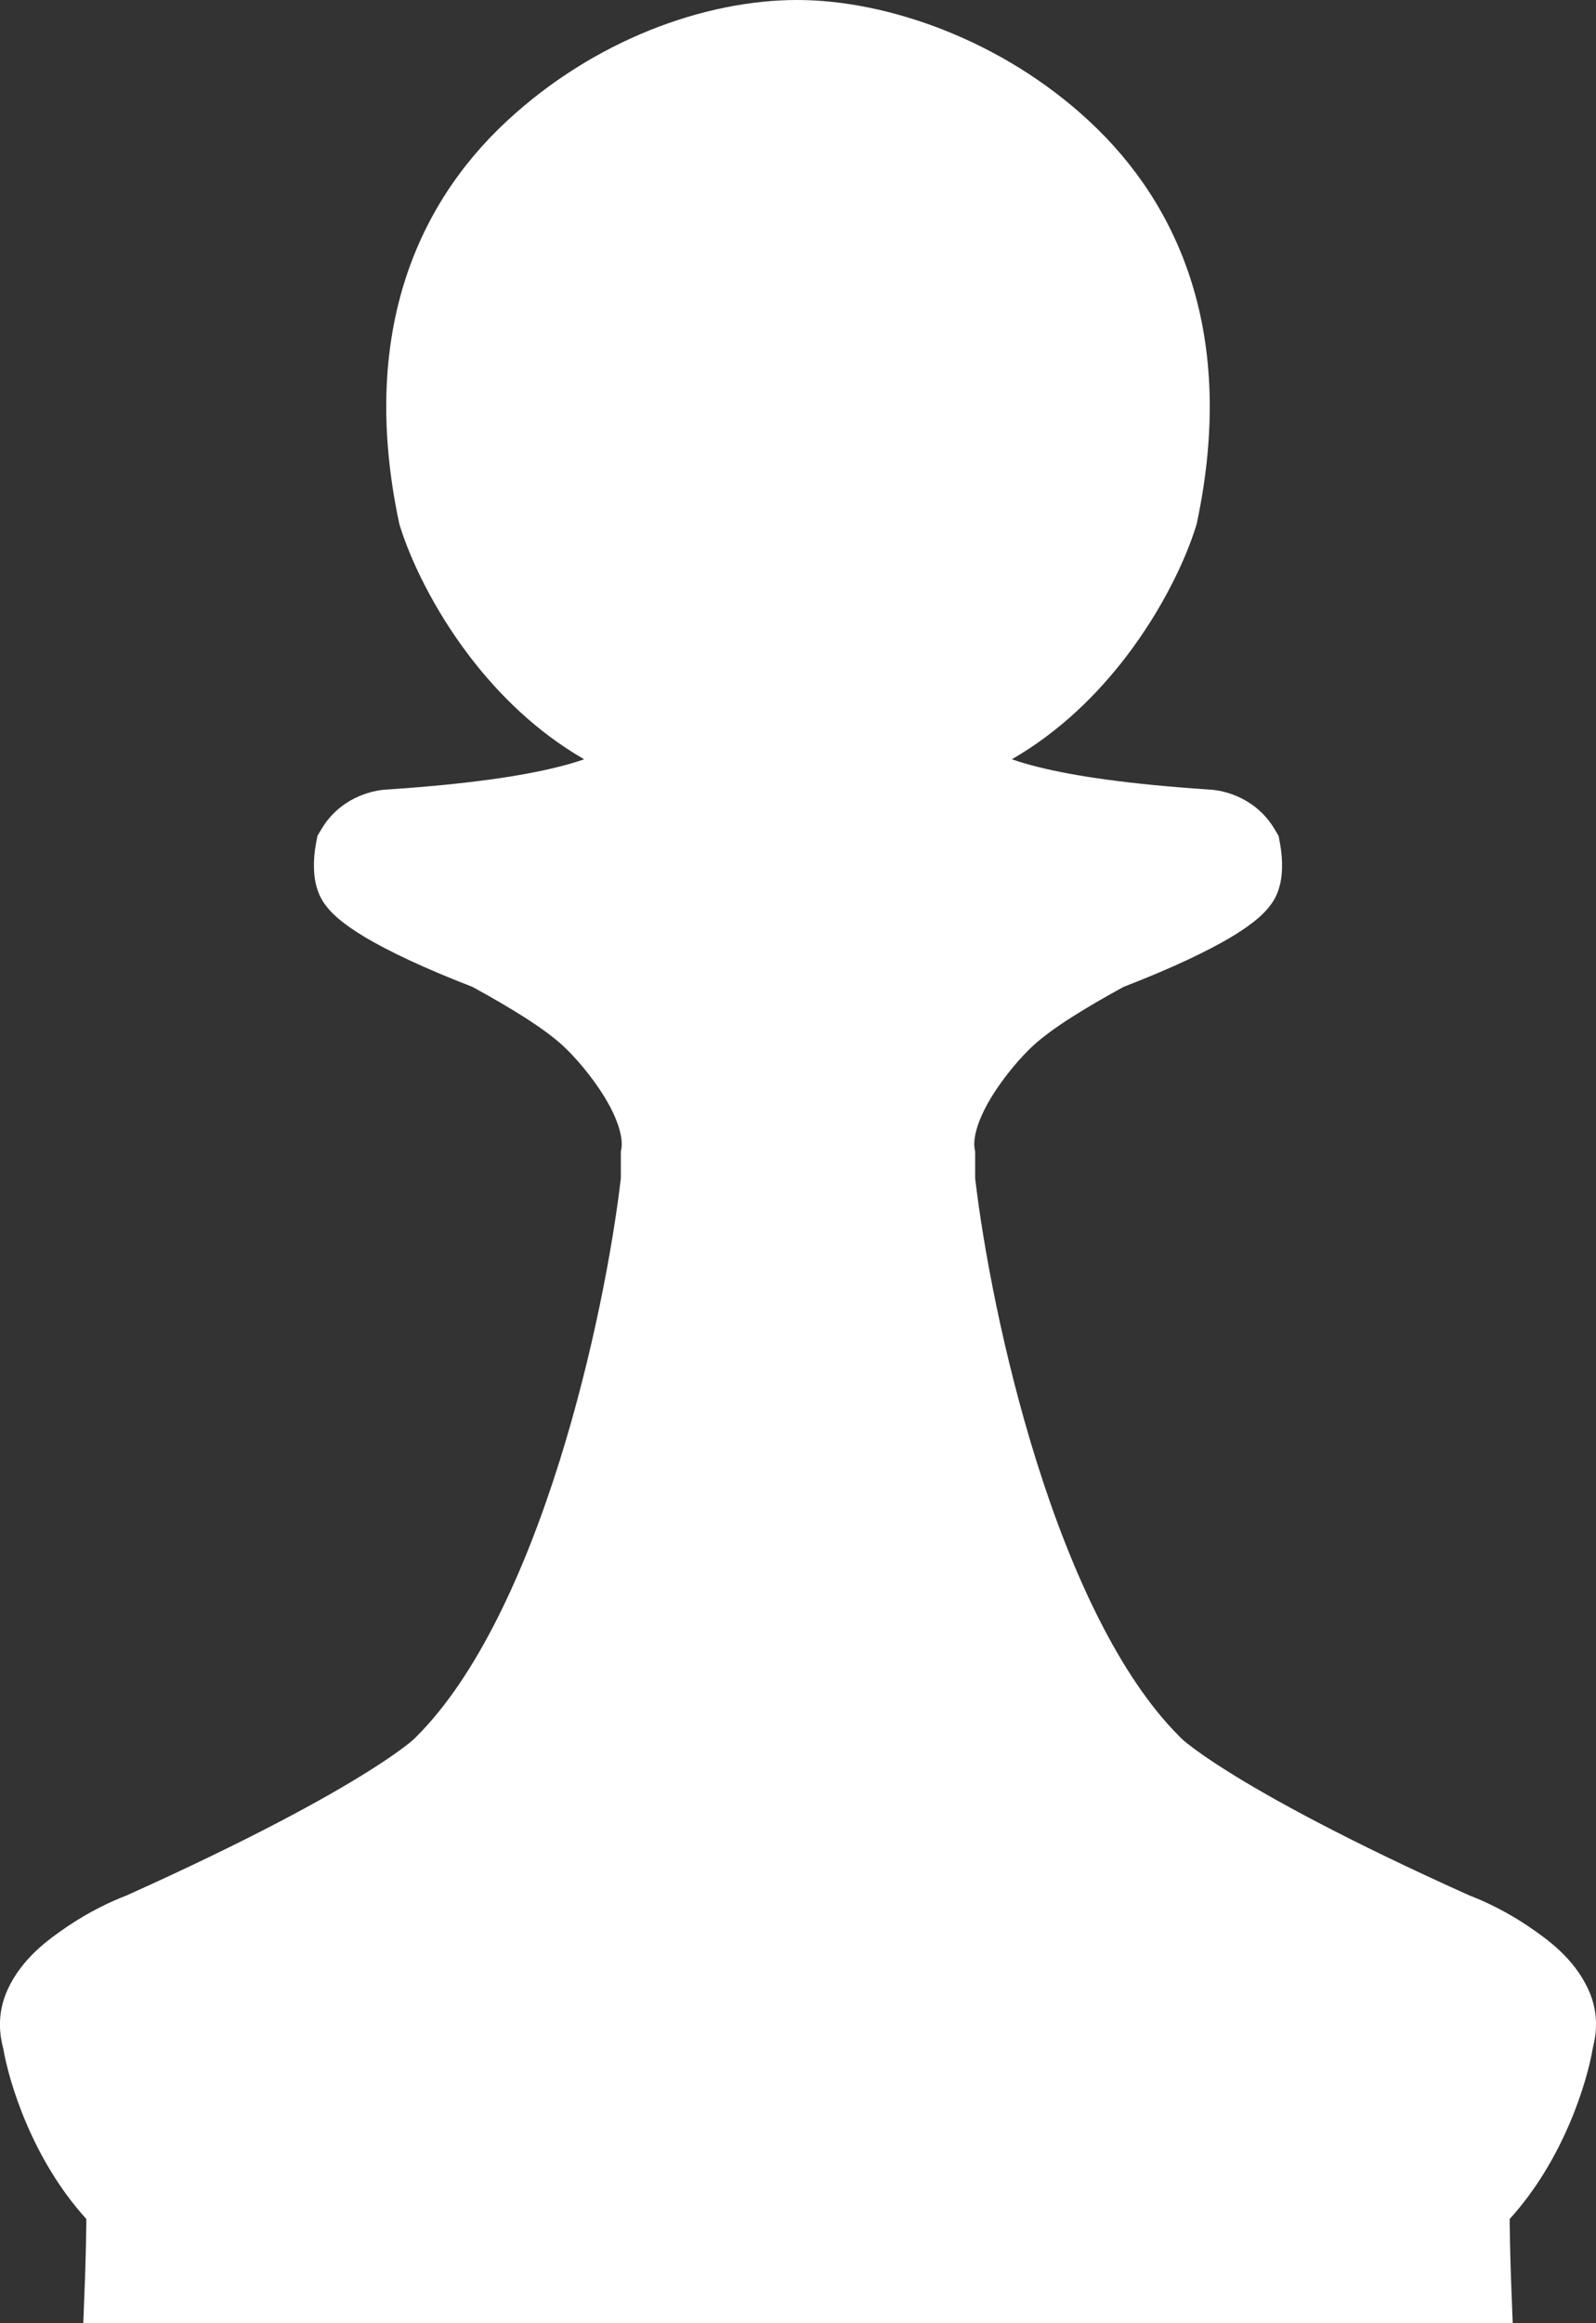 <svg width="11" height="16" viewBox="0 0 11 16" fill="none" xmlns="http://www.w3.org/2000/svg">
<rect x="0" y="0" width="11" height="16" fill="#333333" stroke="none"/>
<path d="M0.022 14.106L0.019 14.096C0.006 14.038 -0.031 13.882 0.054 13.699C0.154 13.484 0.336 13.355 0.464 13.268C0.611 13.168 0.764 13.095 0.87 13.055C1.729 12.669 2.242 12.385 2.534 12.202C2.681 12.11 2.771 12.044 2.82 12.005C2.837 11.992 2.847 11.982 2.858 11.972L2.859 11.971L2.873 11.957C3.285 11.545 3.614 10.834 3.854 10.071C4.088 9.327 4.225 8.578 4.279 8.115V7.932L4.283 7.909C4.294 7.838 4.264 7.715 4.167 7.556C4.076 7.407 3.958 7.274 3.88 7.202C3.744 7.077 3.512 6.937 3.257 6.797C2.911 6.663 2.676 6.549 2.52 6.457C2.441 6.41 2.377 6.365 2.327 6.322C2.302 6.3 2.276 6.275 2.254 6.247C2.236 6.225 2.206 6.184 2.188 6.127C2.159 6.042 2.156 5.928 2.178 5.808L2.188 5.756L2.215 5.711C2.338 5.503 2.551 5.441 2.675 5.437C3.228 5.4 3.599 5.344 3.846 5.282C3.919 5.264 3.978 5.246 4.026 5.229C3.694 5.038 3.434 4.778 3.238 4.522C2.985 4.191 2.826 3.848 2.756 3.621L2.752 3.607L2.749 3.593C2.48 2.315 2.865 1.417 3.492 0.835C4.091 0.278 4.853 0 5.495 0C6.114 0 6.907 0.276 7.508 0.835C8.135 1.417 8.52 2.315 8.251 3.593L8.248 3.607L8.244 3.621C8.174 3.849 8.015 4.191 7.762 4.522C7.566 4.778 7.306 5.038 6.974 5.229C7.022 5.246 7.081 5.264 7.154 5.282C7.401 5.344 7.772 5.4 8.325 5.437C8.449 5.441 8.662 5.503 8.785 5.711L8.812 5.756L8.822 5.808C8.844 5.928 8.841 6.042 8.812 6.127C8.794 6.184 8.764 6.225 8.746 6.247C8.724 6.275 8.698 6.3 8.673 6.322C8.623 6.365 8.559 6.41 8.48 6.457C8.324 6.549 8.089 6.663 7.743 6.797C7.488 6.937 7.256 7.077 7.12 7.202C7.042 7.274 6.924 7.407 6.833 7.556C6.736 7.715 6.706 7.838 6.717 7.909L6.721 7.932V8.115C6.775 8.578 6.912 9.327 7.146 10.071C7.386 10.834 7.715 11.545 8.127 11.957L8.141 11.971L8.142 11.972L8.142 11.972C8.153 11.982 8.163 11.992 8.18 12.005C8.229 12.044 8.319 12.11 8.466 12.202C8.758 12.385 9.271 12.669 10.13 13.055C10.236 13.095 10.389 13.168 10.536 13.268C10.664 13.355 10.846 13.484 10.946 13.699C11.031 13.882 10.994 14.038 10.98 14.096L10.978 14.106C10.937 14.347 10.774 14.877 10.405 15.282C10.405 15.304 10.405 15.329 10.406 15.356C10.407 15.463 10.411 15.601 10.414 15.687L10.426 16H0.574L0.586 15.687C0.589 15.601 0.593 15.463 0.594 15.356C0.595 15.329 0.595 15.304 0.595 15.282C0.226 14.877 0.063 14.347 0.022 14.106Z" fill="white"/>
</svg>

